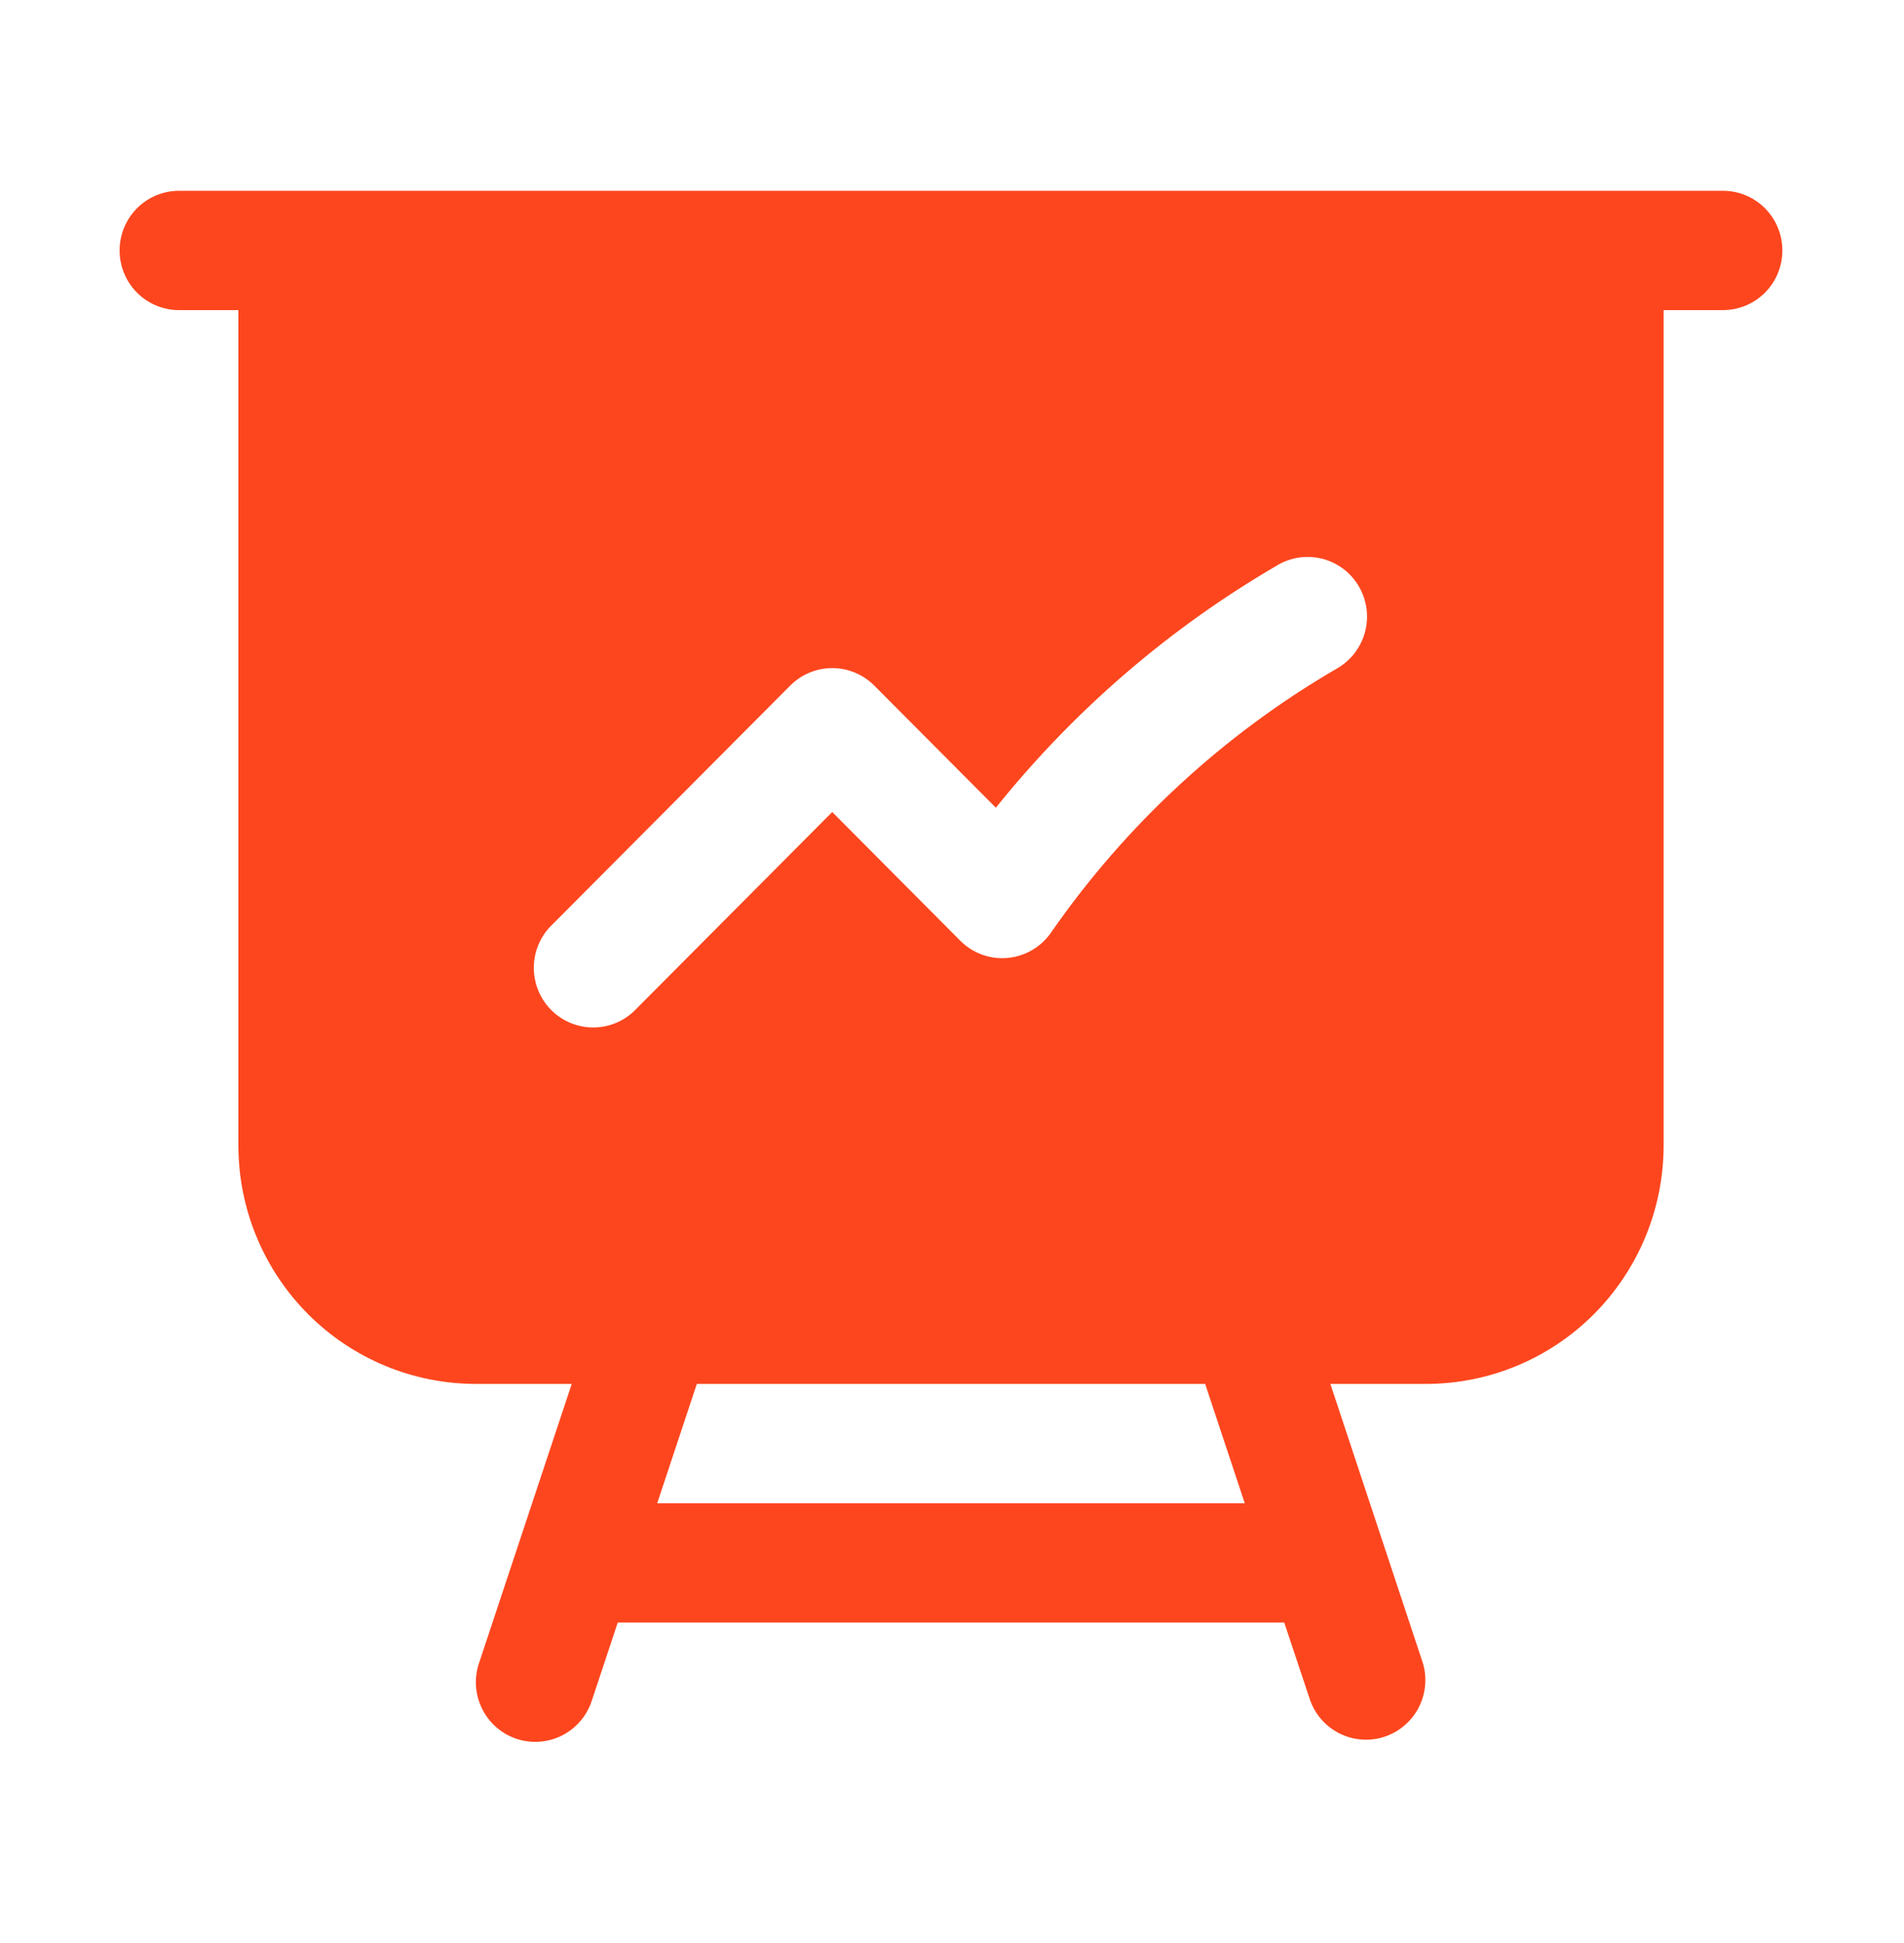 <svg width="50" height="51" viewBox="0 0 50 51" fill="none" xmlns="http://www.w3.org/2000/svg">
<path fill-rule="evenodd" clip-rule="evenodd" d="M4.7 5.008C4.287 5.008 3.89 5.173 3.597 5.467C3.305 5.761 3.141 6.159 3.141 6.574C3.141 6.989 3.305 7.388 3.597 7.681C3.89 7.975 4.287 8.14 4.7 8.14H6.26V30.062C6.26 31.723 6.917 33.316 8.087 34.491C9.257 35.665 10.843 36.325 12.498 36.325H15.014L12.577 43.66C12.446 44.054 12.476 44.484 12.662 44.856C12.847 45.227 13.172 45.51 13.564 45.641C13.957 45.772 14.385 45.741 14.755 45.555C15.126 45.369 15.407 45.043 15.538 44.649L16.222 42.589H33.725L34.412 44.649C34.554 45.028 34.836 45.337 35.2 45.511C35.565 45.686 35.982 45.712 36.364 45.584C36.747 45.455 37.066 45.183 37.253 44.825C37.44 44.466 37.481 44.048 37.368 43.66L34.936 36.325H37.45C39.104 36.325 40.691 35.665 41.86 34.491C43.03 33.316 43.688 31.723 43.688 30.062V8.14H45.247C45.661 8.14 46.057 7.975 46.35 7.681C46.642 7.388 46.806 6.989 46.806 6.574C46.806 6.159 46.642 5.761 46.35 5.467C46.057 5.173 45.661 5.008 45.247 5.008H4.7ZM18.299 36.325H31.648L32.688 39.457H17.259L18.299 36.325ZM35.11 17.546C35.289 17.443 35.446 17.307 35.572 17.144C35.698 16.98 35.791 16.794 35.844 16.595C35.898 16.395 35.913 16.187 35.886 15.982C35.859 15.778 35.793 15.58 35.69 15.401C35.587 15.223 35.45 15.066 35.287 14.94C35.123 14.815 34.937 14.723 34.738 14.67C34.539 14.618 34.332 14.605 34.128 14.633C33.924 14.661 33.728 14.729 33.551 14.833C30.716 16.481 28.208 18.64 26.152 21.201L22.957 17.994C22.664 17.701 22.268 17.536 21.855 17.536C21.441 17.536 21.045 17.701 20.753 17.994L14.514 24.258C14.361 24.401 14.238 24.574 14.153 24.766C14.068 24.958 14.022 25.165 14.018 25.376C14.015 25.586 14.053 25.795 14.132 25.99C14.21 26.185 14.327 26.362 14.475 26.511C14.623 26.659 14.799 26.776 14.994 26.855C15.188 26.934 15.396 26.973 15.605 26.969C15.815 26.965 16.021 26.919 16.212 26.834C16.404 26.748 16.576 26.625 16.719 26.471L21.855 21.314L25.217 24.692C25.378 24.854 25.573 24.978 25.787 25.057C26.002 25.135 26.231 25.165 26.458 25.144C26.685 25.124 26.905 25.054 27.102 24.939C27.3 24.824 27.47 24.667 27.6 24.479C29.568 21.644 32.132 19.277 35.11 17.546Z" fill="#FD461E"/>
</svg>

